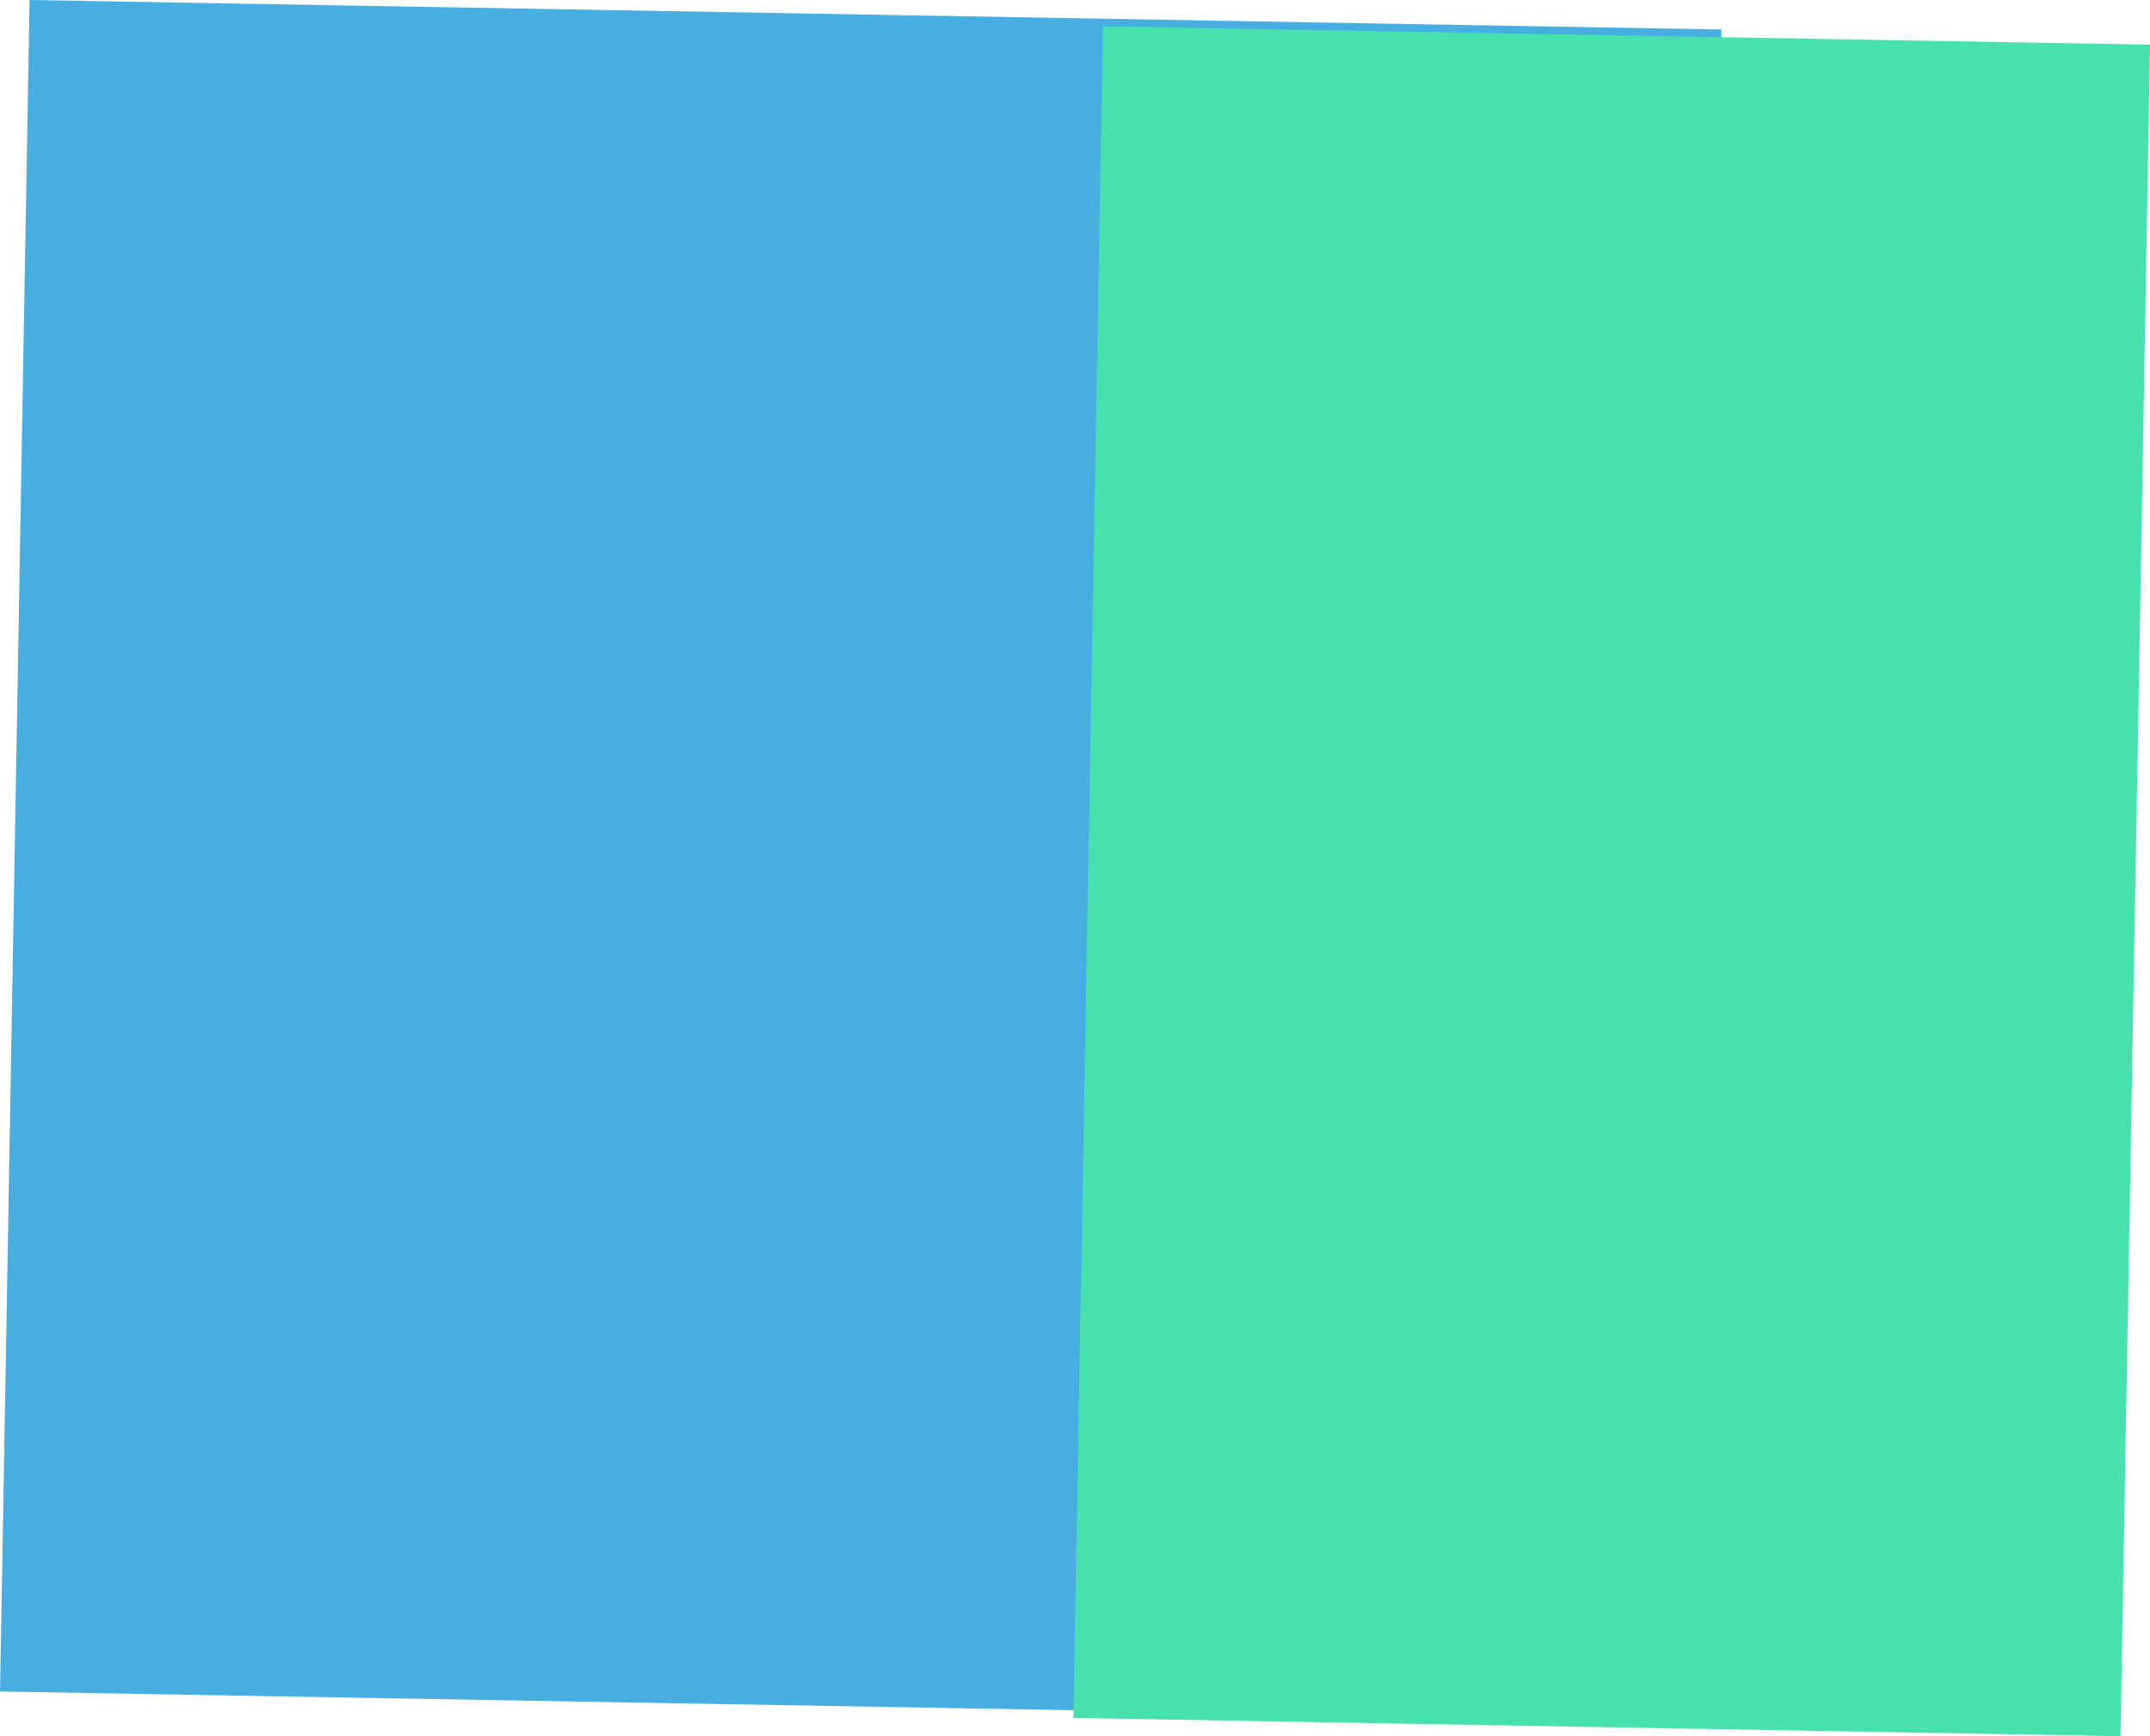 <svg xmlns="http://www.w3.org/2000/svg" width="28.768" height="23.236" viewBox="0 0 28.768 23.236">
  <g id="Group_422" data-name="Group 422" transform="translate(-10.983 9.548) rotate(-40)">
    <rect id="Rectangle_1222" data-name="Rectangle 1222" width="22.641" height="22.641" transform="translate(0 17.087) rotate(-49)" fill="#47aee1"/>
    <rect id="Rectangle_1223" data-name="Rectangle 1223" width="22.641" height="14.012" transform="translate(10.775 26.59) rotate(-49)" fill="#47e1ae"/>
  </g>
</svg>
